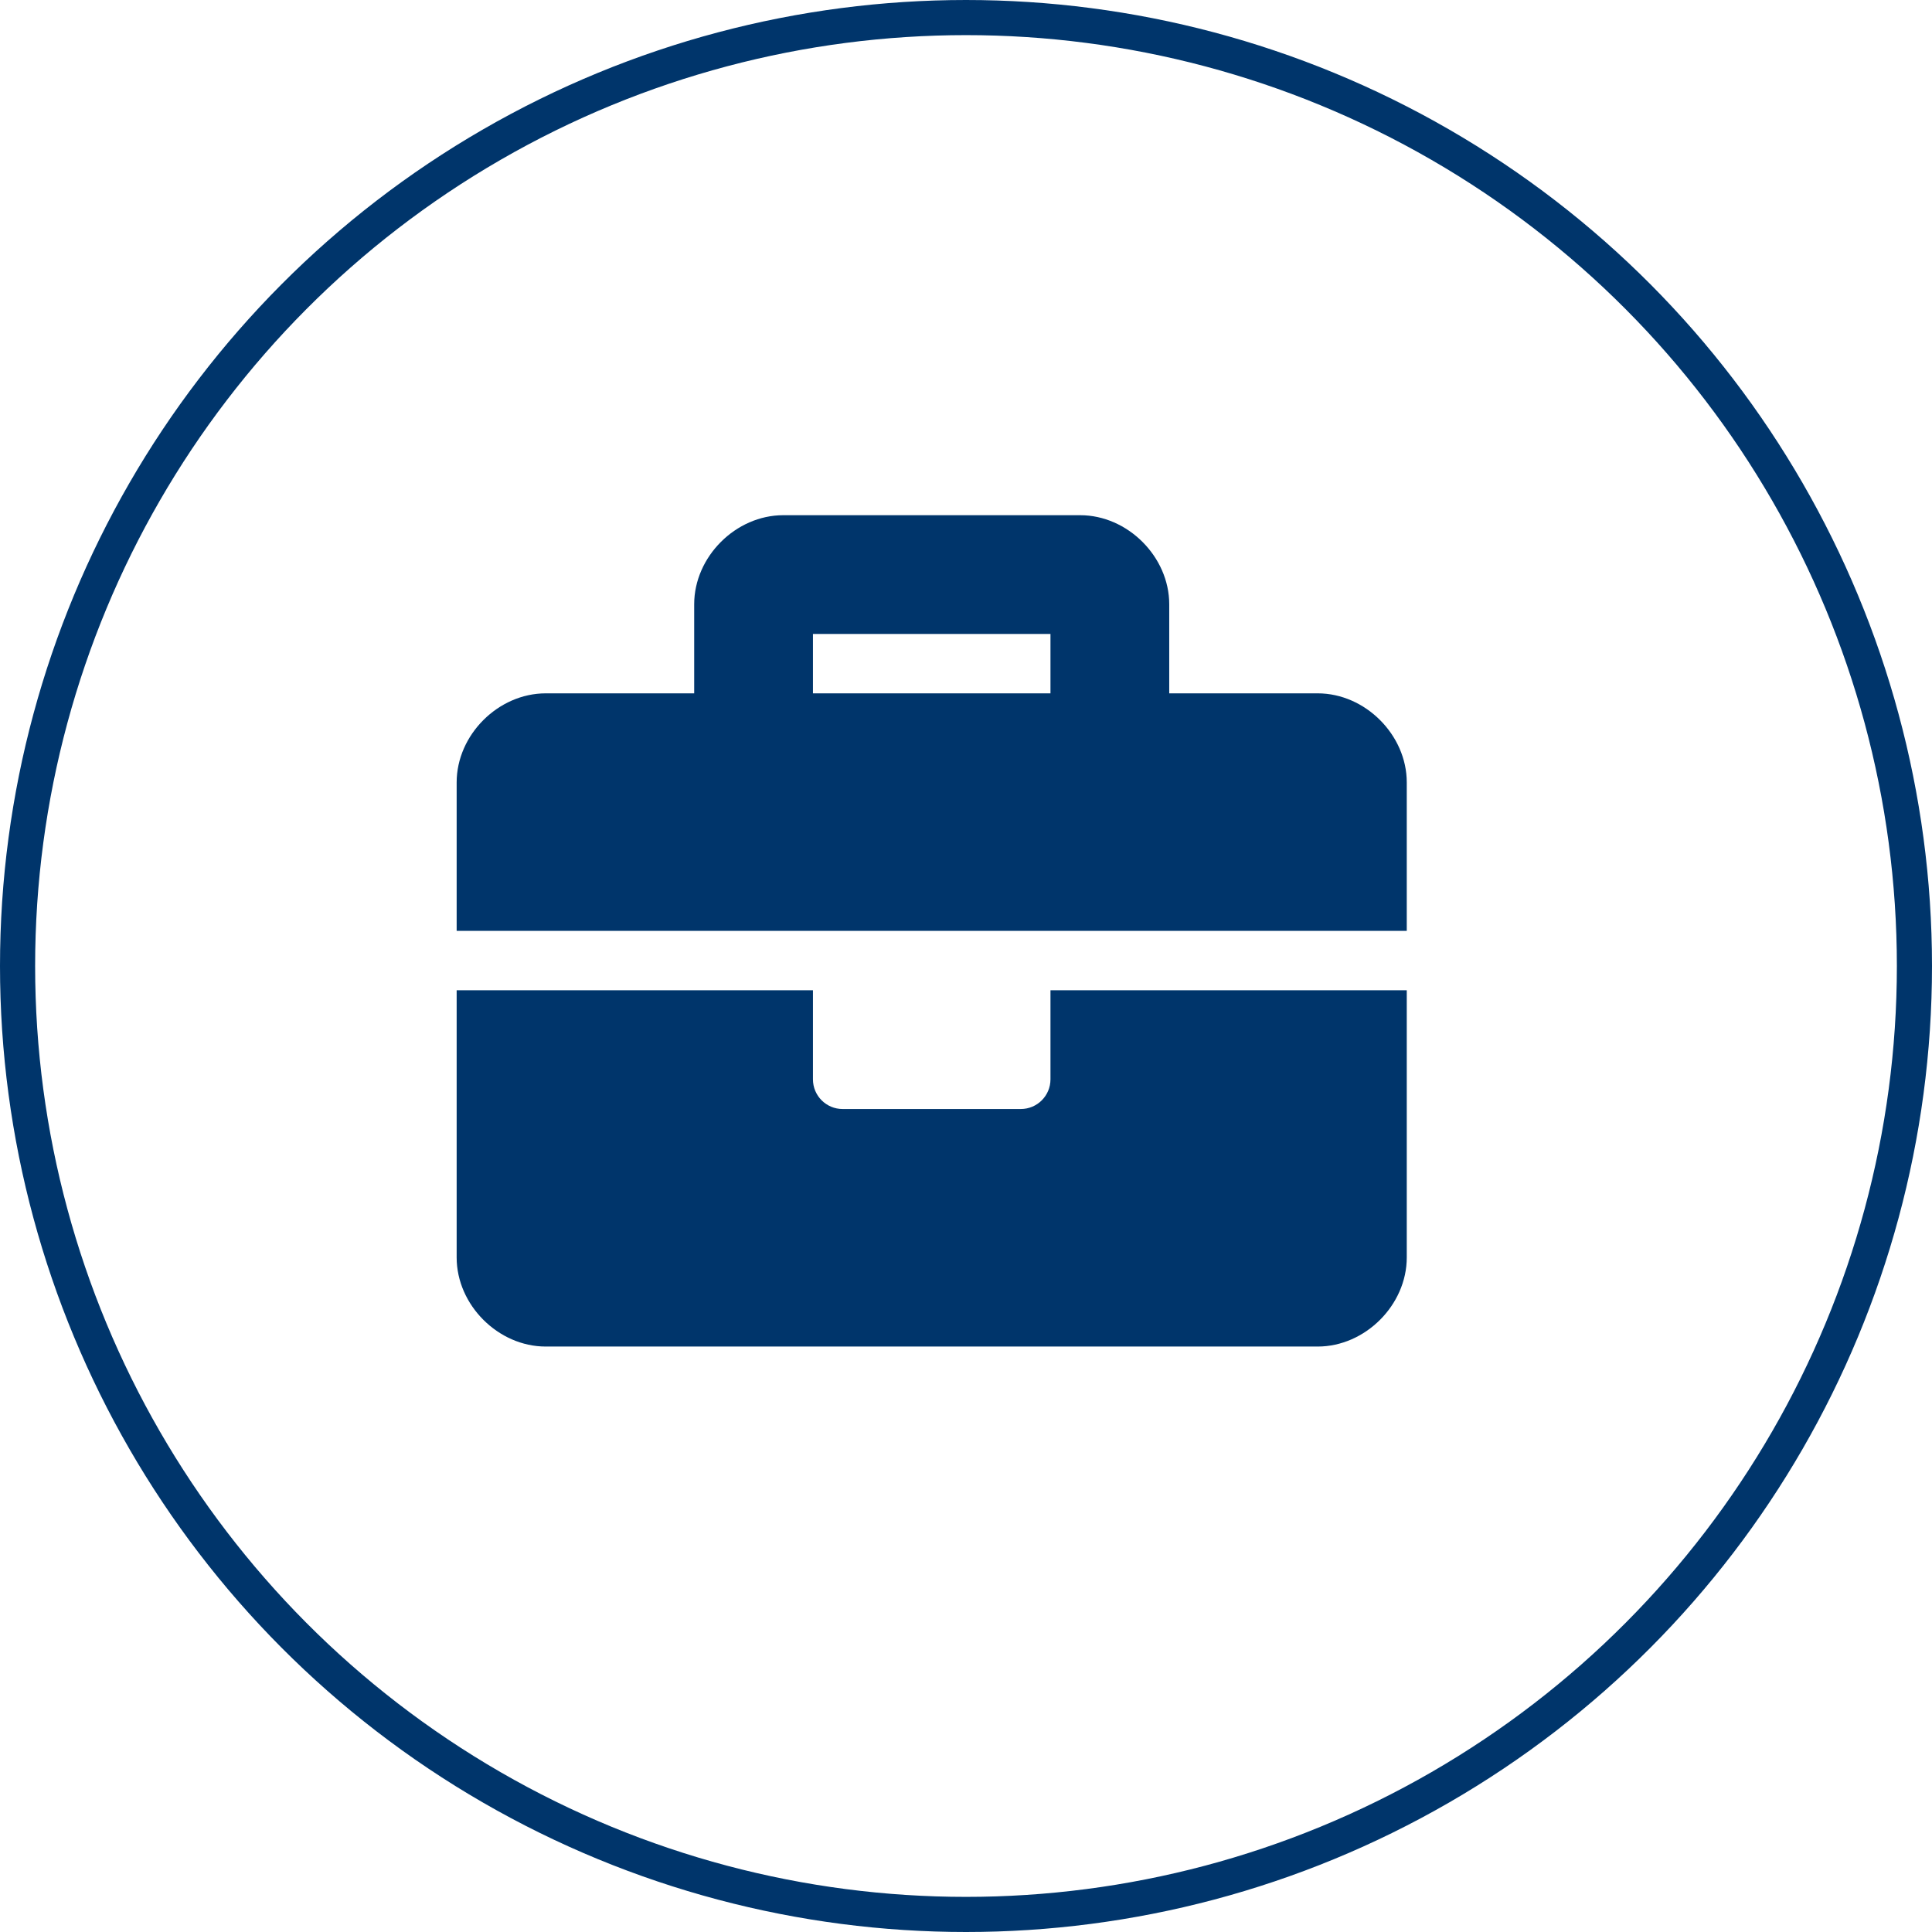 <svg width="165" height="165" viewBox="0 0 165 165" fill="none" xmlns="http://www.w3.org/2000/svg">
<circle cx="82.5" cy="82.5" r="81" stroke="#00356B" stroke-width="3"/>
<path d="M89.714 92.179C89.714 93.58 88.58 94.714 87.179 94.714H71.964C70.563 94.714 69.429 93.58 69.429 92.179V84.571H39V107.393C39 111.45 42.55 115 46.607 115H112.536C116.593 115 120.143 111.45 120.143 107.393V84.571H89.714V92.179ZM112.536 59.214H99.857V51.607C99.857 47.55 96.307 44 92.25 44H66.893C62.836 44 59.286 47.55 59.286 51.607V59.214H46.607C42.55 59.214 39 62.764 39 66.821V79.5H120.143V66.821C120.143 62.764 116.593 59.214 112.536 59.214ZM89.714 59.214H69.429V54.143H89.714V59.214Z" fill="#00356B"/>
</svg>
